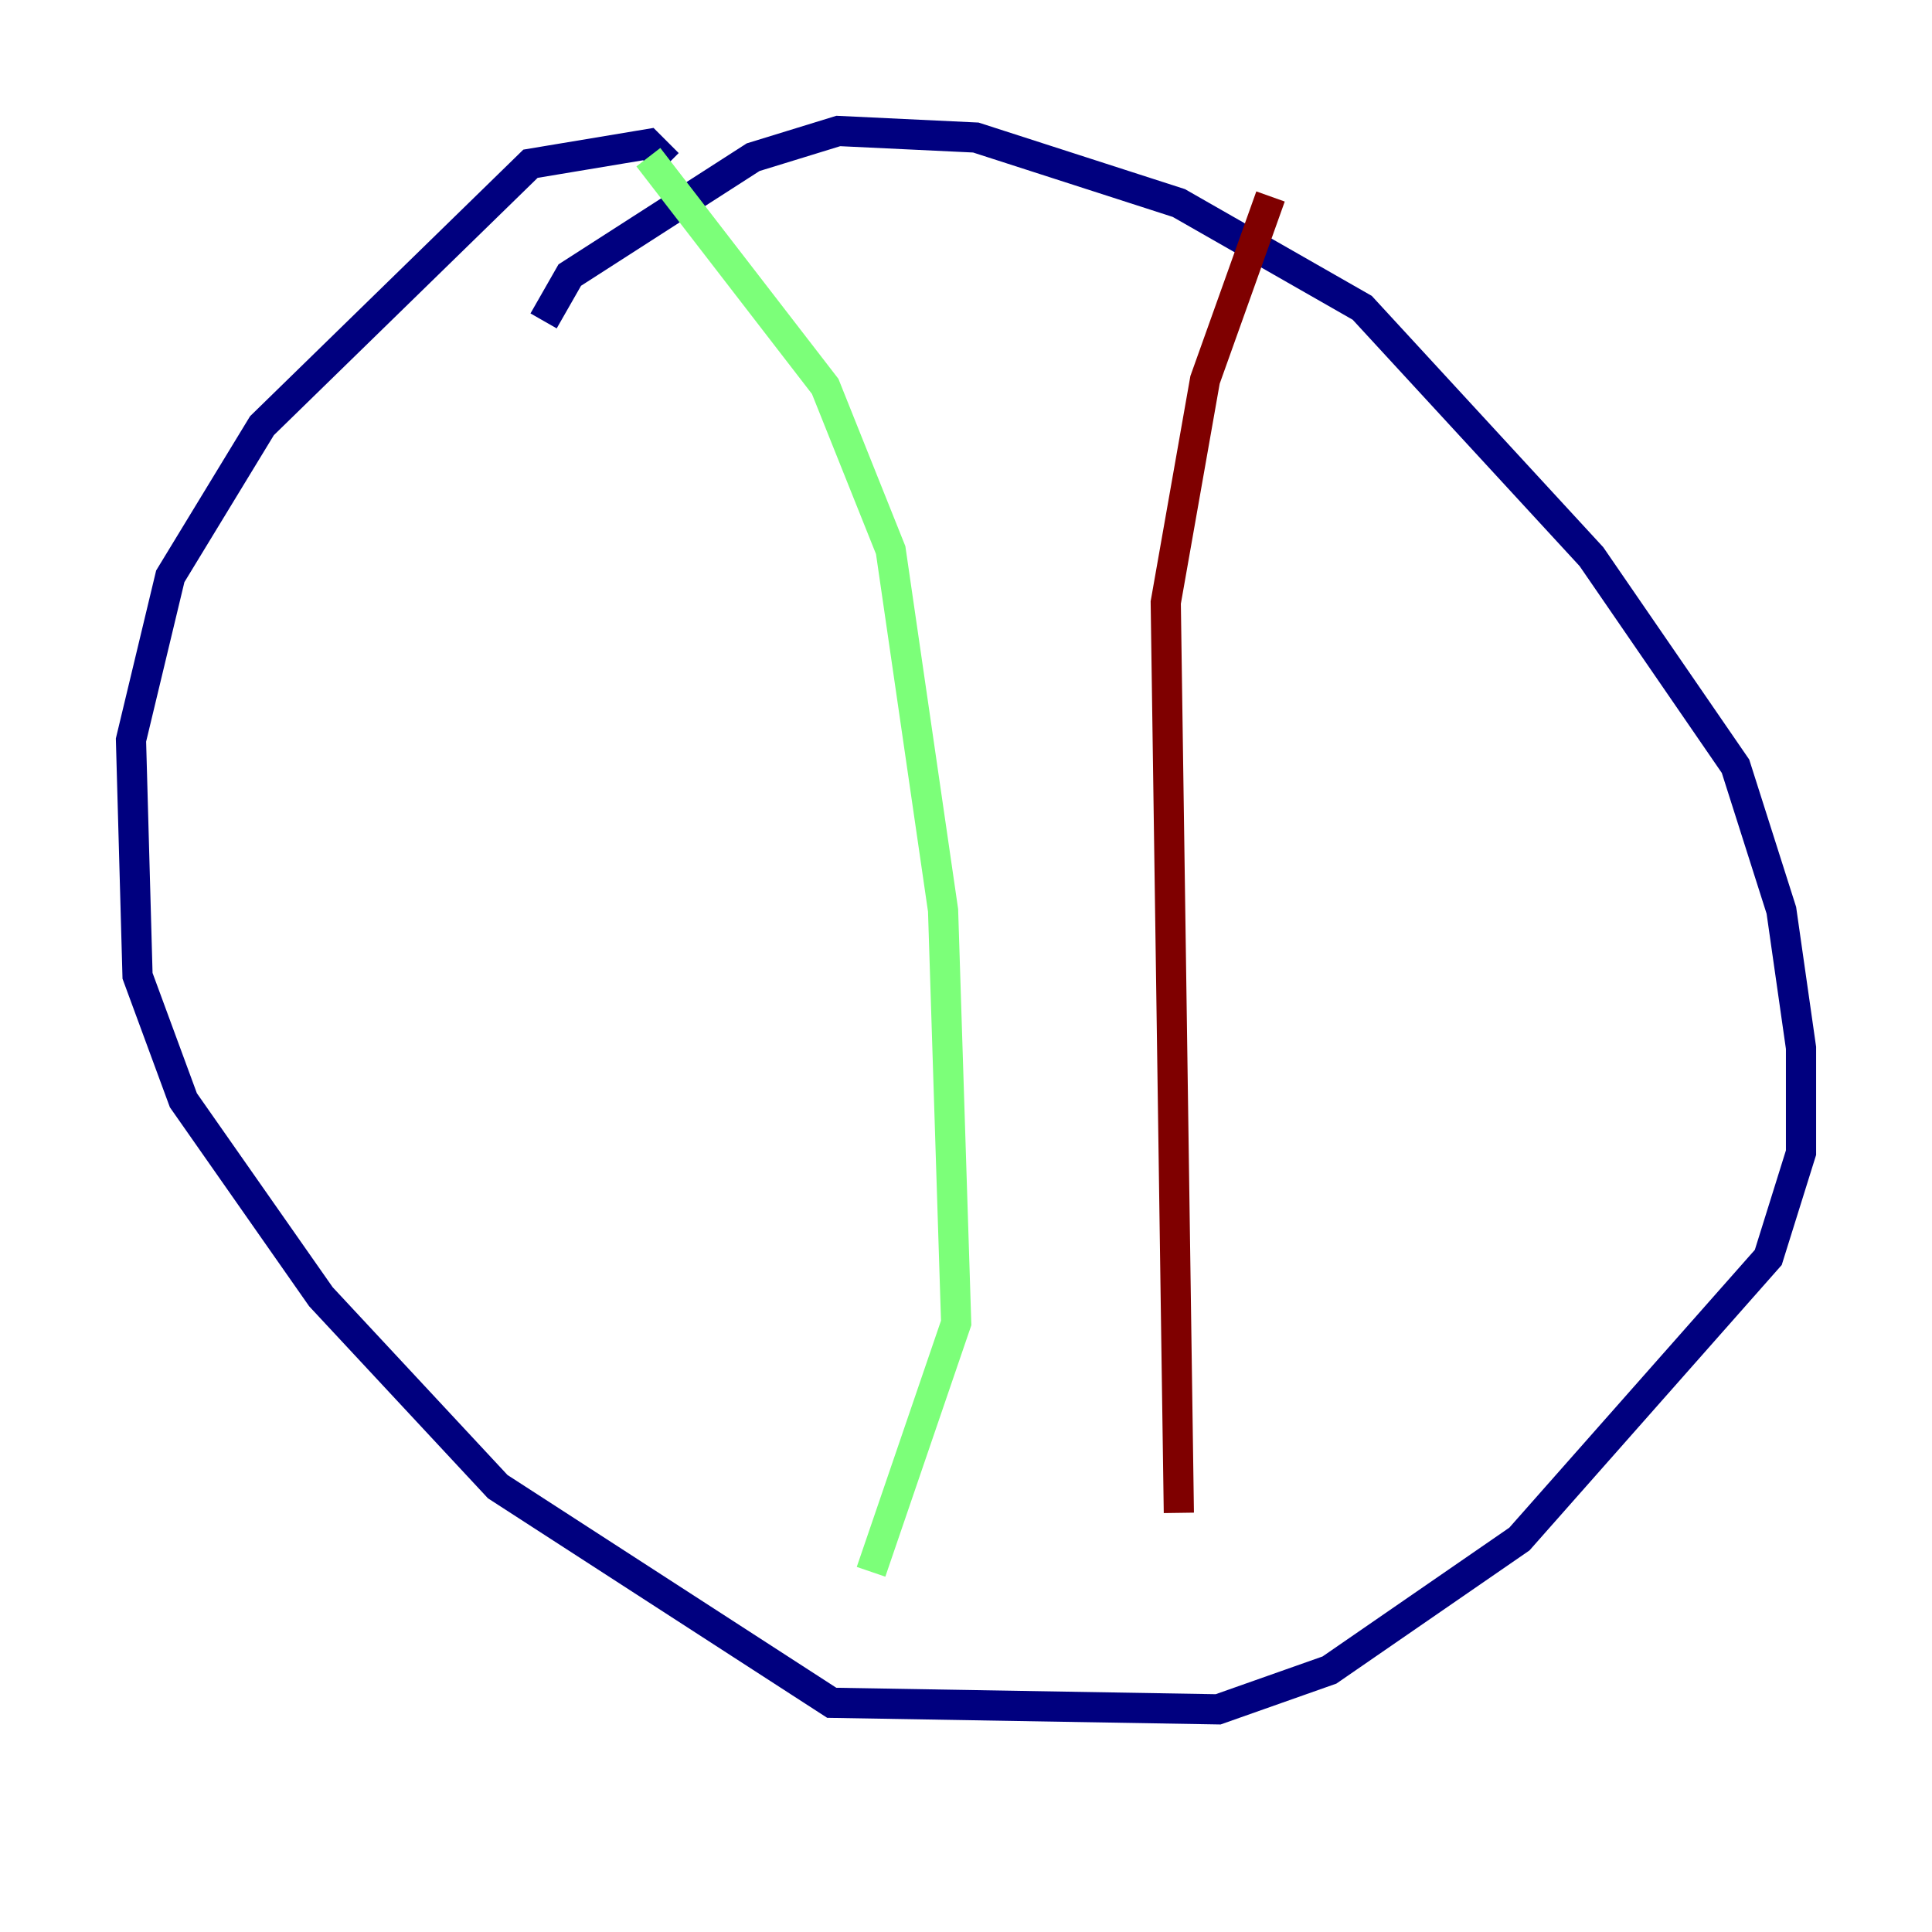 <?xml version="1.0" encoding="utf-8" ?>
<svg baseProfile="tiny" height="128" version="1.2" viewBox="0,0,128,128" width="128" xmlns="http://www.w3.org/2000/svg" xmlns:ev="http://www.w3.org/2001/xml-events" xmlns:xlink="http://www.w3.org/1999/xlink"><defs /><polyline fill="none" points="36.014,21.261 37.749,18.224 49.898,10.414 55.539,8.678 64.651,9.112 78.102,13.451 90.251,20.393 105.437,36.881 114.983,50.766 118.02,60.312 119.322,69.424 119.322,76.366 117.153,83.308 100.664,101.966 88.081,110.644 80.705,113.248 55.105,112.814 32.976,98.495 21.261,85.912 12.149,72.895 9.112,64.651 8.678,49.031 11.281,38.183 17.356,28.203 35.146,10.848 42.956,9.546 44.258,10.848" stroke="#00007f" stroke-width="2" /><polyline fill="none" points="42.956,10.414 54.671,25.6 59.01,36.447 62.481,60.312 63.349,87.647 57.709,104.136" stroke="#7cff79" stroke-width="2" /><polyline fill="none" points="84.176,13.017 79.837,25.166 77.234,39.919 78.102,100.231" stroke="#7f0000" stroke-width="2" /></svg>